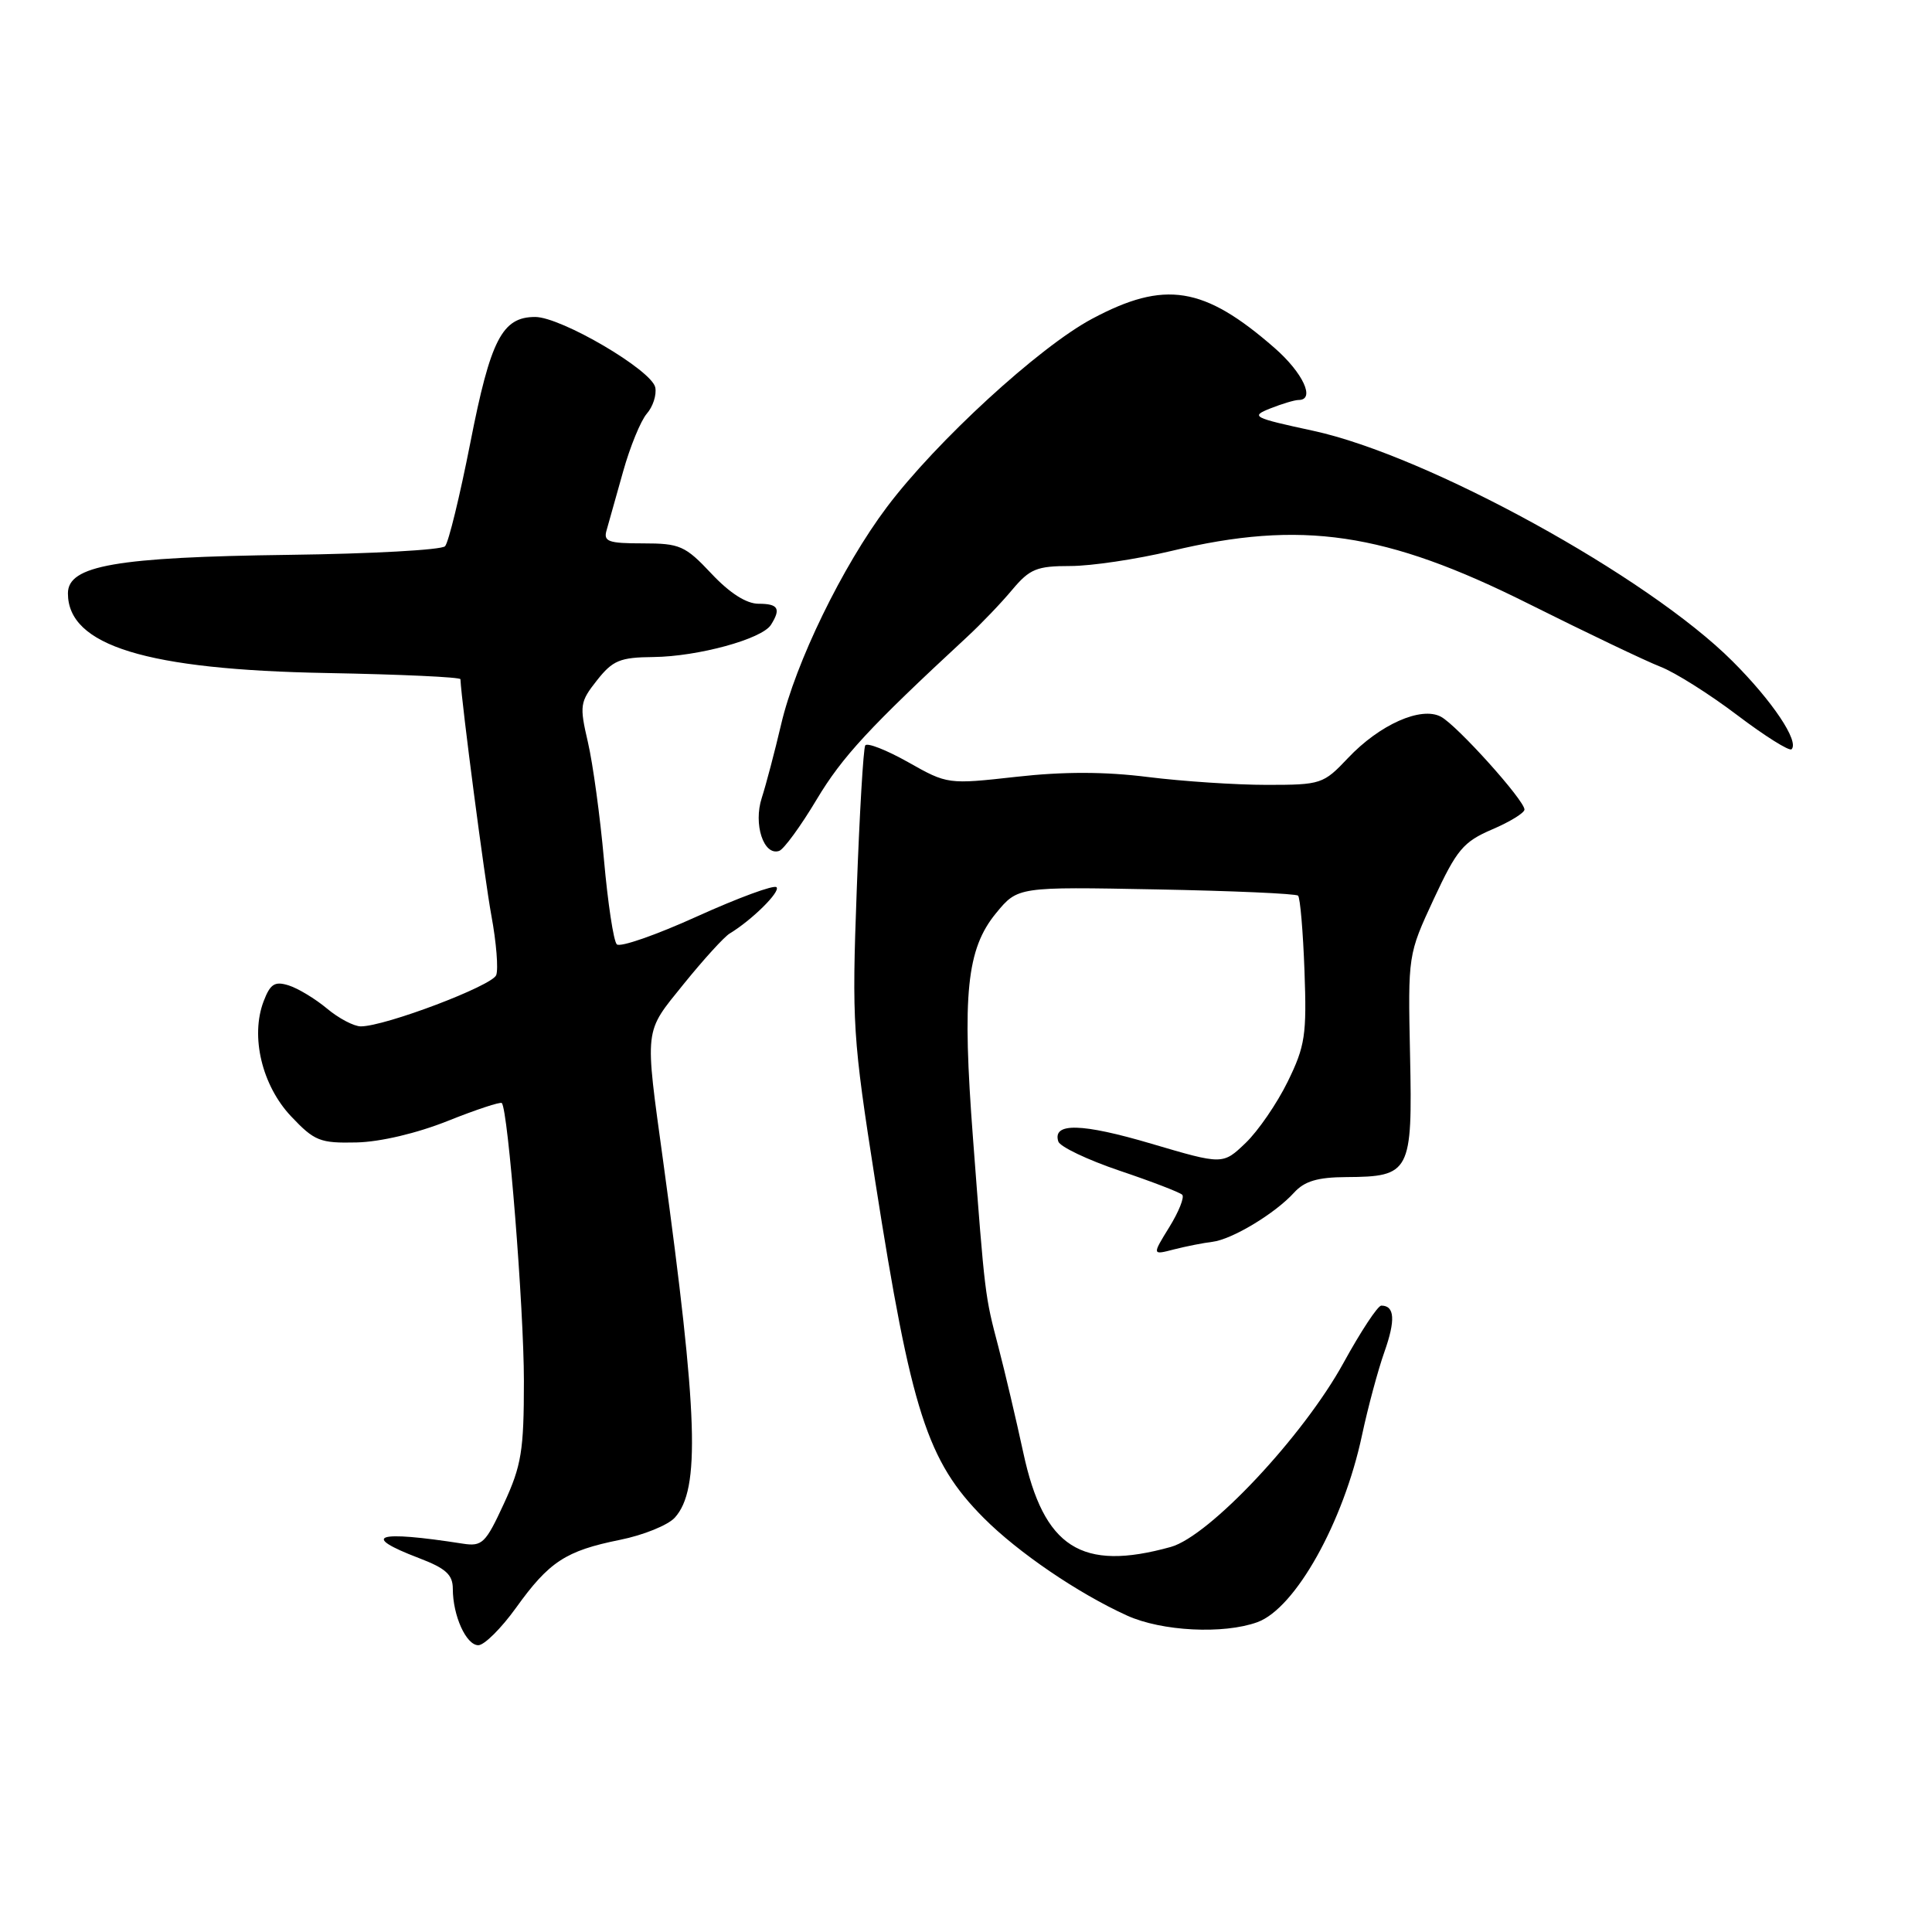 <?xml version="1.0" encoding="UTF-8" standalone="no"?>
<!DOCTYPE svg PUBLIC "-//W3C//DTD SVG 1.1//EN" "http://www.w3.org/Graphics/SVG/1.1/DTD/svg11.dtd" >
<svg xmlns="http://www.w3.org/2000/svg" xmlns:xlink="http://www.w3.org/1999/xlink" version="1.1" viewBox="0 0 256 256">
 <g >
 <path fill="currentColor"
d=" M 68.37 213.05 C 72.76 206.93 74.96 205.49 82.14 204.04 C 85.24 203.42 88.52 202.09 89.42 201.09 C 92.81 197.34 92.49 187.59 87.89 154.00 C 85.41 135.91 85.29 136.96 90.59 130.39 C 93.21 127.15 95.95 124.14 96.68 123.70 C 99.64 121.91 103.46 118.13 102.89 117.56 C 102.55 117.22 97.83 118.96 92.39 121.42 C 86.95 123.89 82.16 125.56 81.73 125.13 C 81.30 124.70 80.54 119.66 80.03 113.93 C 79.52 108.19 78.56 101.18 77.90 98.34 C 76.77 93.48 76.84 93.01 79.10 90.15 C 81.19 87.50 82.15 87.10 86.59 87.06 C 92.51 86.99 100.95 84.68 102.15 82.80 C 103.51 80.65 103.13 80.00 100.51 80.00 C 98.90 80.00 96.69 78.59 94.26 76.00 C 90.79 72.31 90.09 72.00 85.18 72.00 C 80.59 72.00 79.93 71.76 80.38 70.25 C 80.66 69.29 81.64 65.80 82.56 62.50 C 83.48 59.20 84.90 55.75 85.70 54.82 C 86.51 53.90 87.02 52.34 86.83 51.35 C 86.39 49.06 74.36 42.00 70.91 42.00 C 66.54 42.00 65.00 44.99 62.32 58.67 C 60.93 65.73 59.43 71.90 58.97 72.38 C 58.51 72.87 49.22 73.38 38.32 73.52 C 15.37 73.82 9.00 74.93 9.00 78.62 C 9.00 85.55 19.39 88.75 43.37 89.18 C 53.06 89.36 61.00 89.72 61.01 90.00 C 61.18 93.28 64.21 116.42 65.11 121.32 C 65.77 124.87 66.05 128.42 65.75 129.21 C 65.20 130.63 51.02 136.00 47.81 136.00 C 46.90 136.00 44.88 134.94 43.33 133.64 C 41.77 132.34 39.49 130.96 38.25 130.57 C 36.40 129.99 35.81 130.37 34.93 132.68 C 33.16 137.33 34.71 143.82 38.56 147.91 C 41.67 151.20 42.40 151.49 47.24 151.38 C 50.40 151.31 55.25 150.16 59.33 148.53 C 63.08 147.03 66.30 145.97 66.49 146.16 C 67.32 146.99 69.42 173.38 69.42 183.00 C 69.42 192.24 69.10 194.19 66.77 199.24 C 64.34 204.51 63.89 204.94 61.31 204.54 C 49.84 202.75 47.67 203.46 55.50 206.45 C 59.07 207.81 60.00 208.65 60.00 210.52 C 60.00 214.08 61.77 218.00 63.38 218.00 C 64.17 218.00 66.41 215.77 68.37 213.05 Z  M 166.60 214.95 C 171.64 213.13 178.03 201.69 180.48 190.14 C 181.26 186.49 182.59 181.54 183.44 179.14 C 184.93 174.93 184.81 173.00 183.03 173.00 C 182.56 173.00 180.31 176.42 178.02 180.59 C 172.69 190.30 160.24 203.56 155.13 204.98 C 143.28 208.27 138.30 205.08 135.59 192.48 C 134.64 188.09 133.16 181.80 132.30 178.50 C 130.50 171.65 130.52 171.83 128.93 150.88 C 127.47 131.71 128.08 125.75 131.98 121.00 C 134.86 117.50 134.86 117.50 153.18 117.85 C 163.26 118.04 171.72 118.41 172.00 118.68 C 172.28 118.95 172.66 123.42 172.85 128.62 C 173.16 137.14 172.94 138.60 170.63 143.32 C 169.22 146.20 166.71 149.86 165.05 151.45 C 162.03 154.34 162.03 154.34 152.57 151.55 C 143.33 148.82 139.43 148.72 140.23 151.25 C 140.44 151.94 144.09 153.68 148.34 155.12 C 152.59 156.55 156.33 157.99 156.65 158.31 C 156.97 158.63 156.20 160.56 154.94 162.60 C 152.65 166.31 152.65 166.31 155.57 165.55 C 157.18 165.14 159.46 164.69 160.64 164.55 C 163.24 164.24 168.96 160.80 171.47 158.03 C 172.85 156.51 174.58 155.99 178.40 155.97 C 186.87 155.92 187.17 155.34 186.84 139.84 C 186.56 126.50 186.56 126.50 189.98 119.13 C 193.03 112.58 193.89 111.55 197.70 109.91 C 200.07 108.90 202.00 107.71 202.00 107.27 C 202.00 106.04 193.07 96.11 190.93 94.97 C 188.30 93.56 182.80 96.01 178.60 100.46 C 175.36 103.89 175.04 104.00 167.86 104.00 C 163.78 104.00 156.70 103.53 152.12 102.96 C 146.41 102.24 140.93 102.23 134.68 102.93 C 125.60 103.94 125.55 103.94 120.33 100.99 C 117.45 99.37 114.89 98.37 114.65 98.77 C 114.40 99.17 113.89 107.83 113.52 118.00 C 112.87 135.61 112.99 137.46 115.97 156.50 C 120.76 187.09 122.86 193.61 130.35 201.14 C 134.89 205.70 142.84 211.12 149.34 214.07 C 153.94 216.16 162.12 216.57 166.60 214.95 Z  M 108.21 105.94 C 111.62 100.25 115.17 96.41 128.15 84.39 C 129.99 82.69 132.69 79.87 134.13 78.14 C 136.45 75.38 137.38 75.00 141.82 75.00 C 144.60 75.00 150.61 74.10 155.19 73.01 C 172.45 68.87 183.57 70.51 202.50 79.98 C 210.20 83.83 218.07 87.59 220.00 88.34 C 221.93 89.08 226.51 91.97 230.18 94.75 C 233.85 97.53 237.10 99.57 237.39 99.28 C 238.43 98.24 234.86 92.90 229.57 87.62 C 218.35 76.39 189.17 60.36 174.00 57.08 C 165.99 55.35 165.66 55.18 168.32 54.12 C 169.86 53.51 171.55 53.00 172.07 53.00 C 174.33 53.00 172.66 49.40 168.88 46.10 C 159.52 37.93 154.34 37.10 144.71 42.24 C 137.69 45.98 124.06 58.49 117.51 67.20 C 111.63 75.02 105.40 87.83 103.50 96.00 C 102.66 99.58 101.51 103.95 100.94 105.72 C 99.80 109.21 101.19 113.44 103.24 112.75 C 103.85 112.55 106.09 109.49 108.21 105.94 Z "/>
</g>
</svg>